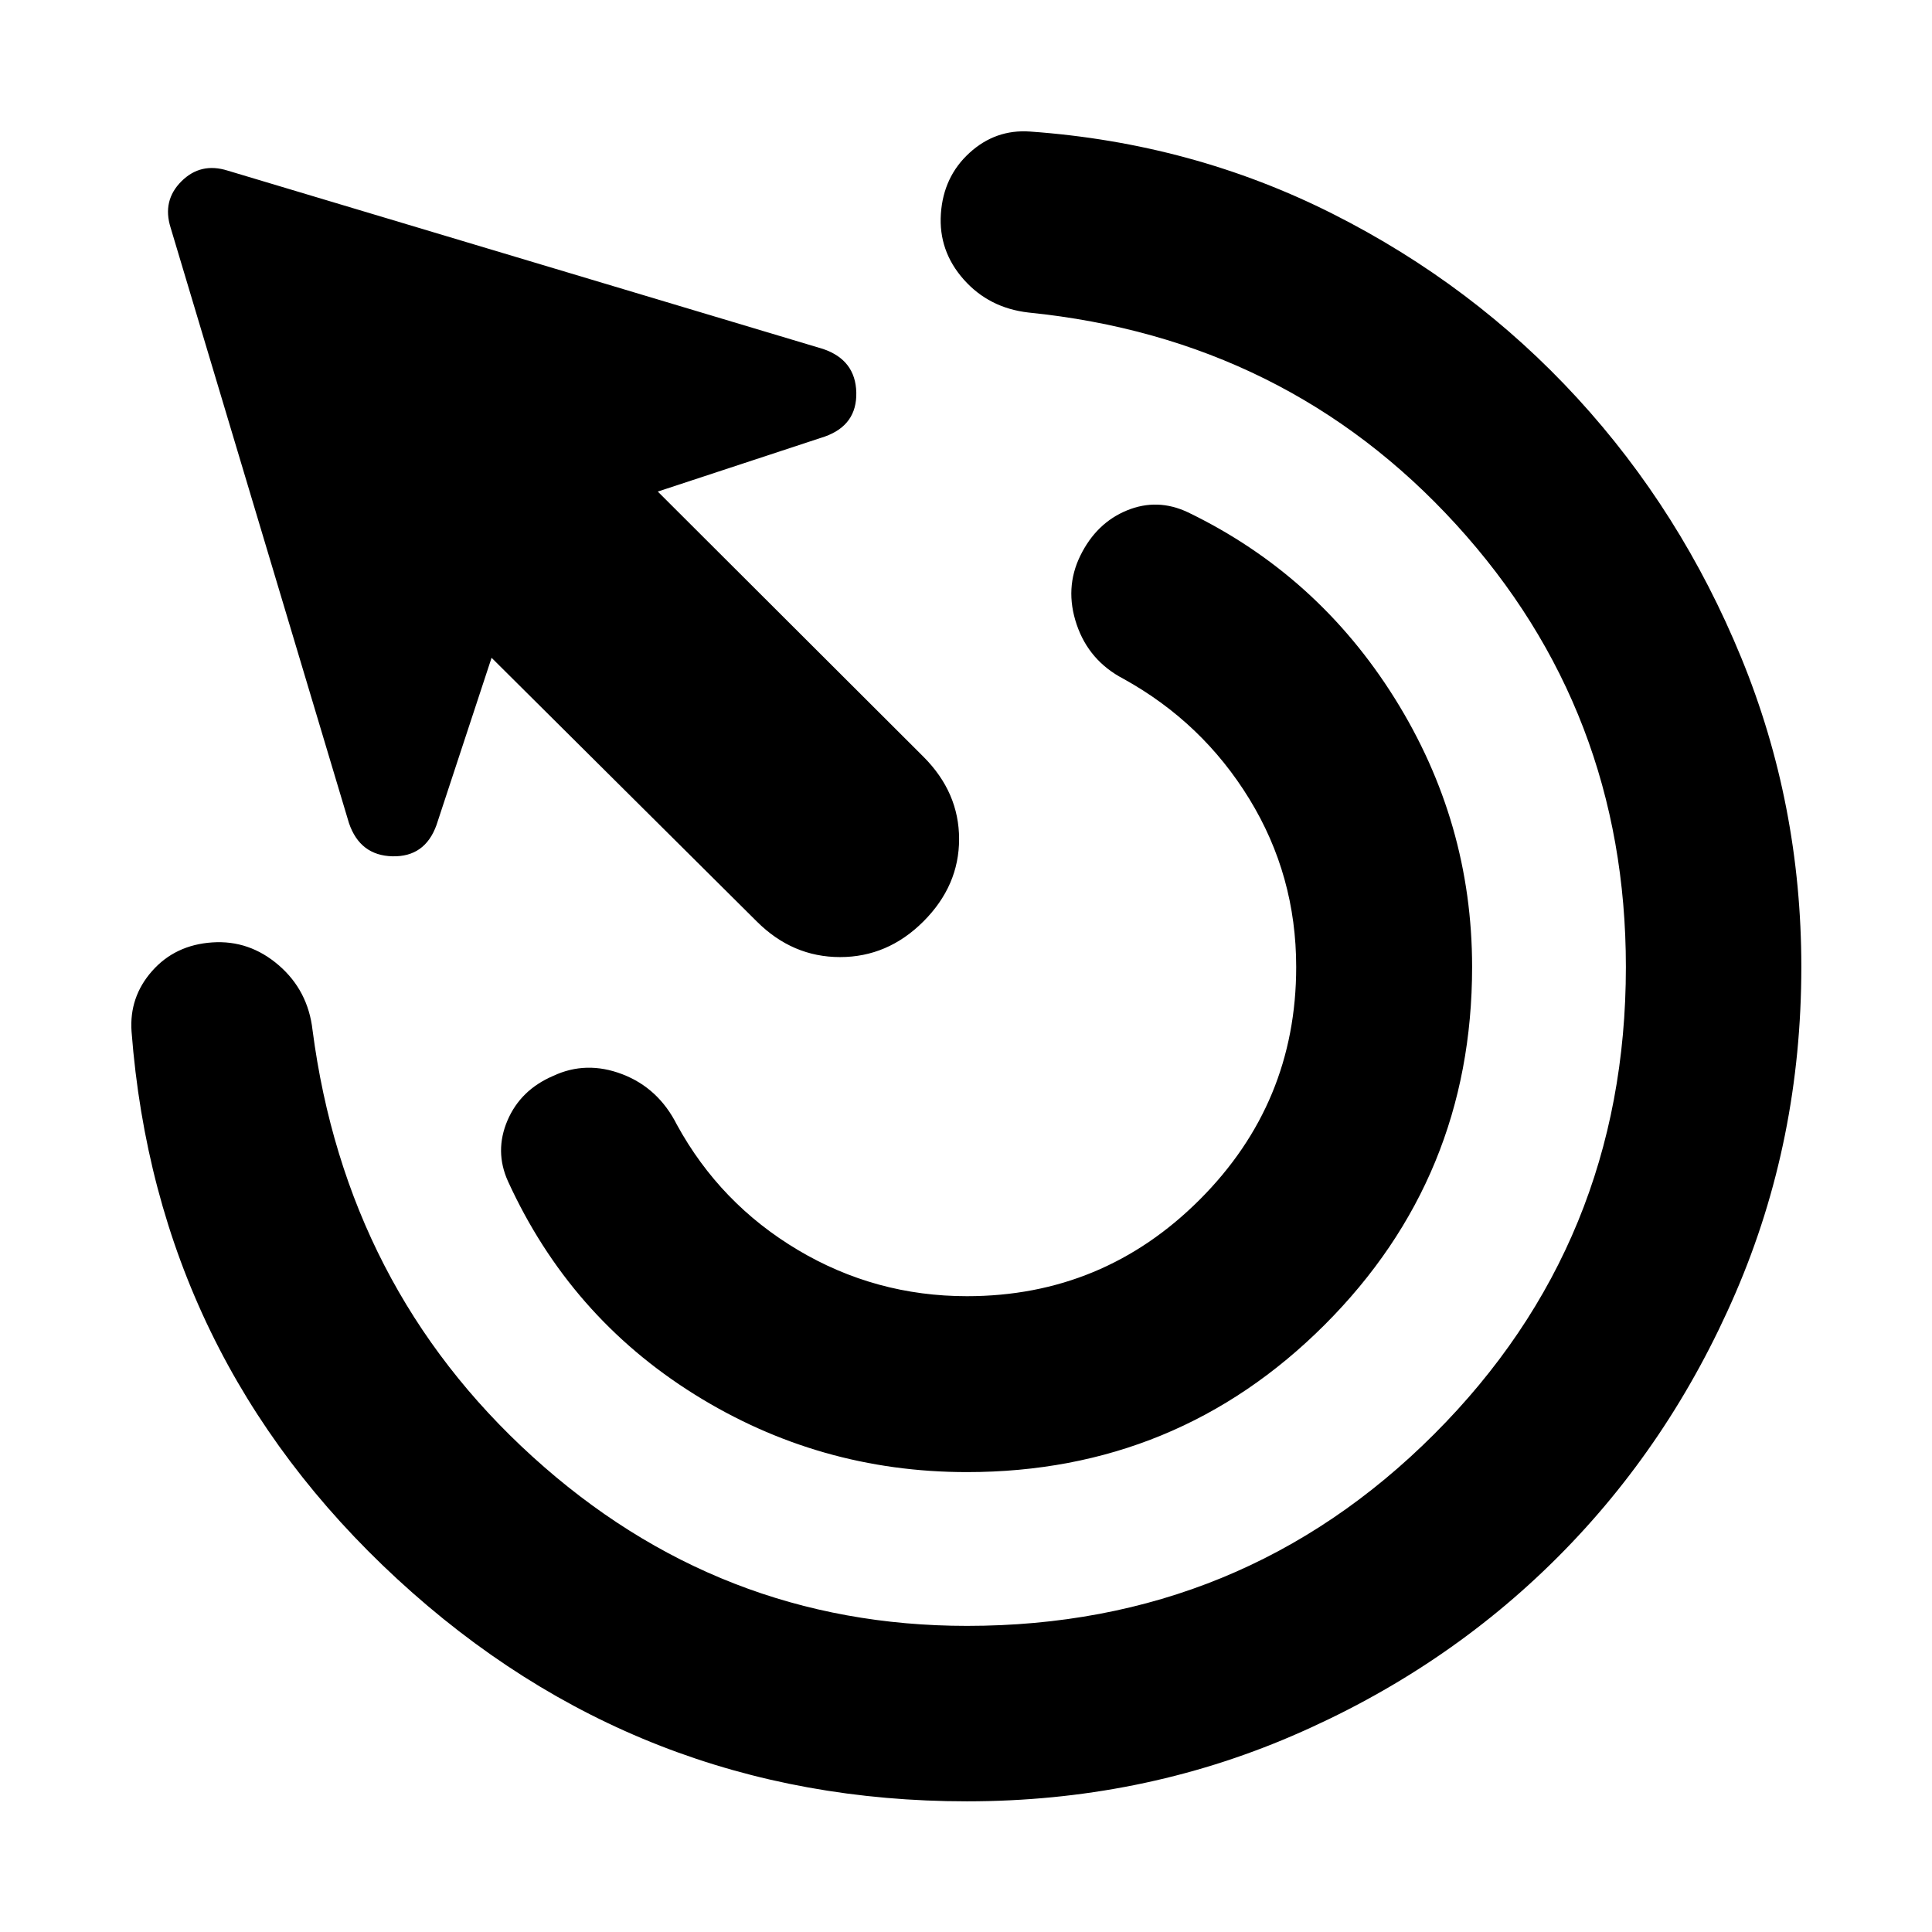 <svg xmlns="http://www.w3.org/2000/svg" height="24" viewBox="0 -960 960 960" width="24"><path d="M480.48-228.52q-73.63 0-135.52-38.7-61.89-38.69-92.57-105.85-6.72-14.95-.24-30.15 6.48-15.19 22.68-22.15 16.43-7.72 34.37-.86 17.93 6.86 27.13 25.06 21.47 39.24 60.07 62.24t84.08 23q67.67 0 115.63-47.96 47.96-47.96 47.96-115.63 0-45.48-23.27-83.46-23.26-37.98-62.5-59.69-17.19-8.96-23.31-27.01-6.12-18.06 1.84-34.25 7.95-16.2 23.13-22.44 15.17-6.24 30.37.96 64.43 31.15 102.79 92.56 38.36 61.42 38.36 133.33 0 104.54-73.23 177.77t-177.77 73.23Zm0 163.59q-163.26 0-282.97-110.35Q77.8-285.63 65.37-447.37q-1.24-17.2 10.22-30.15 11.45-12.96 29.89-14.2 18.43-1.24 33.01 11.34 14.58 12.58 16.81 32.25 16.72 127.83 109.3 211.92 92.57 84.1 215.88 84.1 136.87 0 232.14-95.27 95.27-95.27 95.27-232.14 0-127.39-84.31-219.81-84.32-92.41-212.47-105.37-19.68-2.23-32.25-16.43-12.58-14.2-11.34-32.63 1.24-18.44 14.2-30.27 12.95-11.84 30.15-10.6 80.63 5.72 150.4 40.91 69.77 35.2 121.45 91.49 51.67 56.3 81.51 129.07 29.84 72.77 29.84 153.64 0 86.11-32.58 161.74-32.58 75.63-88.61 131.66T642.22-97.51q-75.63 32.58-161.74 32.58ZM376.02-502.15l-131.76-131-27.37 83.11q-5.72 15.91-21.87 15.53-16.15-.38-21.63-16.53L84.78-846.87q-4.24-13.43 5.34-23.01 9.58-9.58 23.01-5.34l295.83 88.61q16.15 5.48 16.53 21.63.38 16.15-15.53 21.87l-83.11 27.37 132 131.76q17.72 17.72 17.72 40.91 0 23.2-17.72 40.92-17.72 17.72-41.42 17.72-23.69 0-41.41-17.72Z"/></svg>
